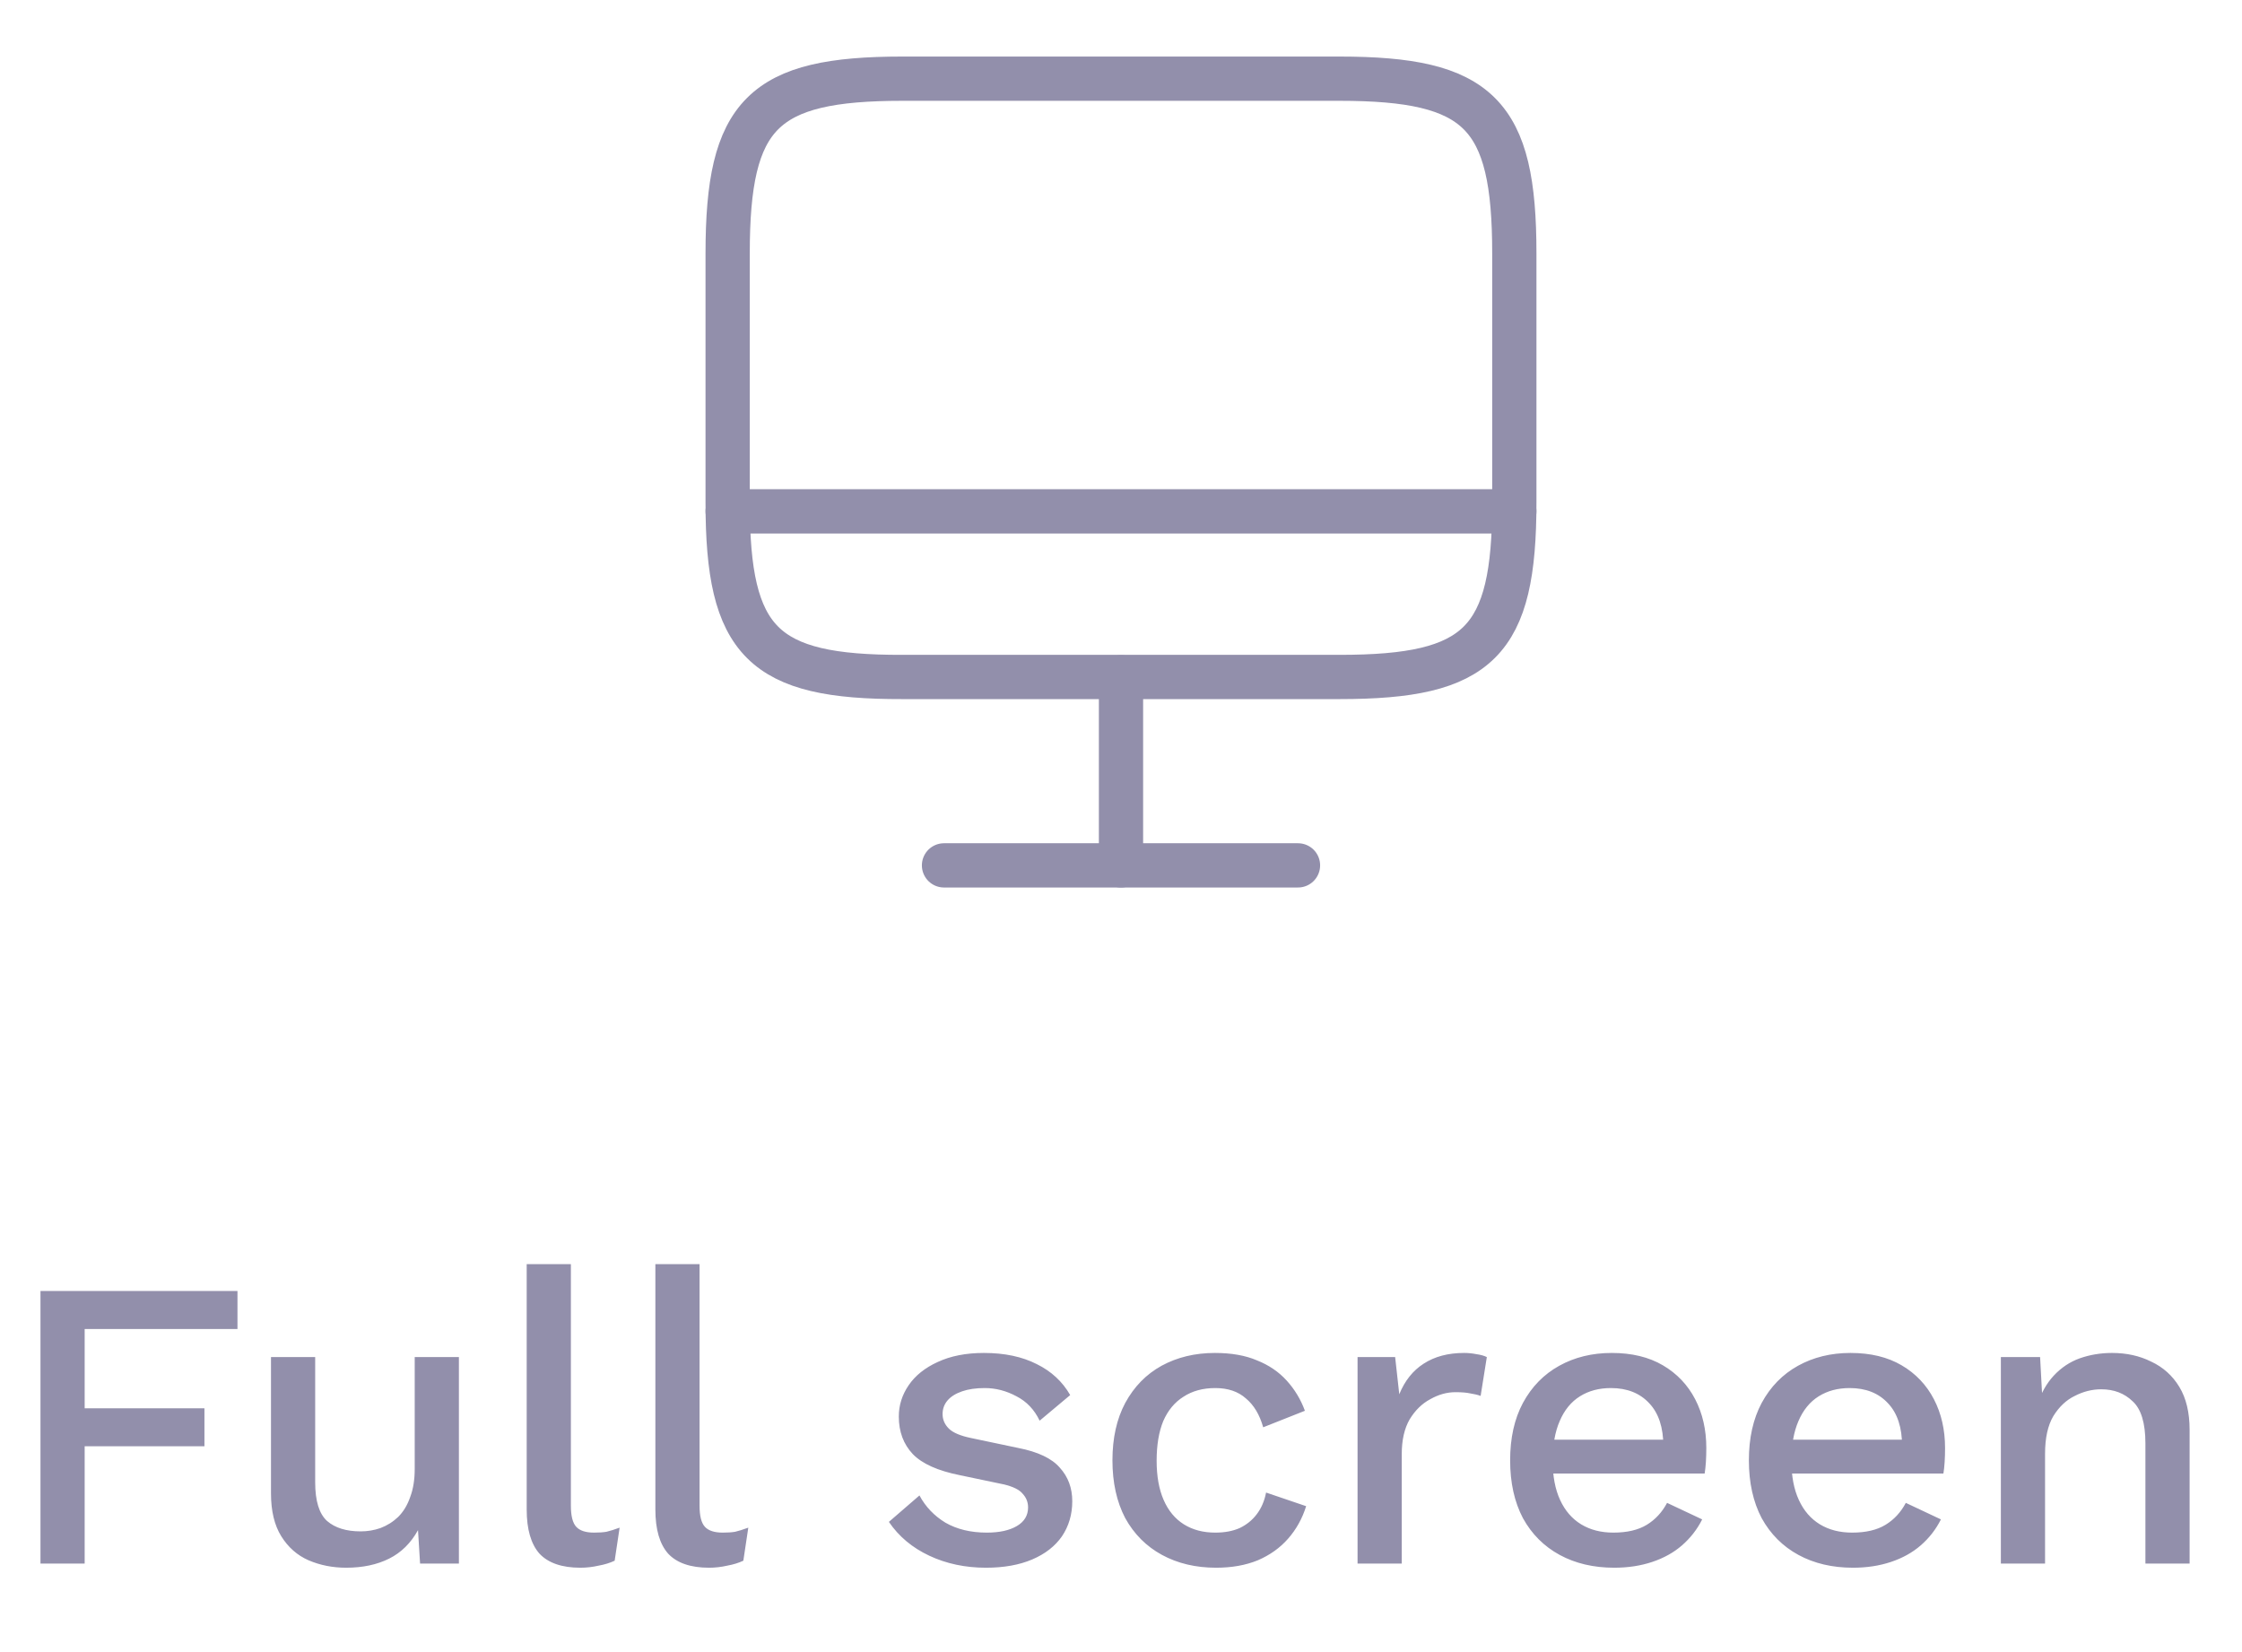 <svg width="76" height="56" viewBox="0 0 76 56" fill="none" xmlns="http://www.w3.org/2000/svg">
<path d="M30.587 2.667H45.4C50.147 2.667 51.333 3.853 51.333 8.587V17.027C51.333 21.773 50.147 22.947 45.413 22.947H30.587C25.853 22.96 24.666 21.773 24.666 17.04V8.587C24.666 3.853 25.853 2.667 30.587 2.667Z" stroke="#928FAB" stroke-width="1.5" stroke-linecap="round" stroke-linejoin="round"/>
<path d="M38 22.96V29.333" stroke="#928FAB" stroke-width="1.5" stroke-linecap="round" stroke-linejoin="round"/>
<path d="M24.666 17.333H51.333" stroke="#928FAB" stroke-width="1.5" stroke-linecap="round" stroke-linejoin="round"/>
<path d="M32 29.333H44" stroke="#928FAB" stroke-width="1.5" stroke-linecap="round" stroke-linejoin="round"/>
<path d="M8.05 45.048H2.87V47.736H6.93V49.024H2.87V53H1.372V43.76H8.05V45.048ZM11.734 53.14C11.277 53.14 10.852 53.056 10.46 52.888C10.077 52.72 9.769 52.449 9.536 52.076C9.303 51.703 9.186 51.217 9.186 50.62V46H10.684V50.242C10.684 50.877 10.819 51.315 11.09 51.558C11.361 51.791 11.739 51.908 12.224 51.908C12.457 51.908 12.681 51.871 12.896 51.796C13.12 51.712 13.321 51.586 13.498 51.418C13.675 51.241 13.811 51.017 13.904 50.746C14.007 50.475 14.058 50.158 14.058 49.794V46H15.556V53H14.24L14.17 51.866C13.927 52.305 13.601 52.627 13.19 52.832C12.779 53.037 12.294 53.14 11.734 53.14ZM19.352 42.85V51.04C19.352 51.385 19.413 51.623 19.534 51.754C19.656 51.885 19.856 51.95 20.136 51.95C20.304 51.95 20.444 51.941 20.556 51.922C20.678 51.894 20.827 51.847 21.004 51.782L20.836 52.902C20.678 52.977 20.496 53.033 20.29 53.07C20.085 53.117 19.88 53.14 19.674 53.14C19.049 53.14 18.587 52.981 18.288 52.664C17.999 52.337 17.854 51.838 17.854 51.166V42.85H19.352ZM23.714 42.85V51.04C23.714 51.385 23.774 51.623 23.896 51.754C24.017 51.885 24.218 51.95 24.498 51.95C24.666 51.95 24.806 51.941 24.918 51.922C25.039 51.894 25.188 51.847 25.366 51.782L25.198 52.902C25.039 52.977 24.857 53.033 24.652 53.07C24.446 53.117 24.241 53.14 24.036 53.14C23.41 53.14 22.948 52.981 22.65 52.664C22.36 52.337 22.216 51.838 22.216 51.166V42.85H23.714ZM33.422 53.14C32.722 53.14 32.082 53.005 31.504 52.734C30.925 52.463 30.468 52.081 30.132 51.586L31.168 50.69C31.373 51.073 31.667 51.381 32.05 51.614C32.442 51.838 32.908 51.95 33.45 51.95C33.879 51.95 34.22 51.875 34.472 51.726C34.724 51.577 34.85 51.367 34.85 51.096C34.85 50.919 34.789 50.765 34.668 50.634C34.556 50.494 34.336 50.387 34.01 50.312L32.54 50.004C31.793 49.855 31.261 49.617 30.944 49.29C30.626 48.954 30.468 48.529 30.468 48.016C30.468 47.633 30.58 47.279 30.804 46.952C31.028 46.625 31.354 46.364 31.784 46.168C32.222 45.963 32.745 45.86 33.352 45.86C34.052 45.86 34.649 45.986 35.144 46.238C35.638 46.481 36.016 46.831 36.278 47.288L35.242 48.156C35.064 47.783 34.803 47.507 34.458 47.33C34.112 47.143 33.753 47.05 33.38 47.05C33.081 47.05 32.824 47.087 32.61 47.162C32.395 47.237 32.232 47.339 32.12 47.47C32.008 47.601 31.952 47.755 31.952 47.932C31.952 48.119 32.022 48.282 32.162 48.422C32.302 48.562 32.554 48.669 32.918 48.744L34.514 49.08C35.186 49.211 35.657 49.435 35.928 49.752C36.208 50.06 36.348 50.438 36.348 50.886C36.348 51.334 36.231 51.731 35.998 52.076C35.764 52.412 35.428 52.673 34.99 52.86C34.551 53.047 34.028 53.14 33.422 53.14ZM41.182 45.86C41.742 45.86 42.218 45.944 42.61 46.112C43.011 46.271 43.347 46.499 43.618 46.798C43.889 47.097 44.094 47.437 44.234 47.82L42.82 48.38C42.699 47.951 42.503 47.624 42.232 47.4C41.971 47.167 41.625 47.05 41.196 47.05C40.776 47.05 40.417 47.148 40.118 47.344C39.819 47.531 39.591 47.806 39.432 48.17C39.283 48.534 39.208 48.982 39.208 49.514C39.208 50.037 39.287 50.48 39.446 50.844C39.605 51.208 39.833 51.483 40.132 51.67C40.431 51.857 40.785 51.95 41.196 51.95C41.513 51.95 41.789 51.899 42.022 51.796C42.255 51.684 42.447 51.53 42.596 51.334C42.755 51.129 42.862 50.881 42.918 50.592L44.276 51.054C44.145 51.474 43.94 51.843 43.66 52.16C43.389 52.468 43.049 52.711 42.638 52.888C42.227 53.056 41.756 53.14 41.224 53.14C40.533 53.14 39.922 52.995 39.39 52.706C38.858 52.417 38.443 52.001 38.144 51.46C37.855 50.909 37.71 50.256 37.71 49.5C37.71 48.744 37.855 48.095 38.144 47.554C38.443 47.003 38.853 46.583 39.376 46.294C39.908 46.005 40.51 45.86 41.182 45.86ZM46.019 53V46H47.293L47.433 47.26C47.62 46.803 47.895 46.457 48.259 46.224C48.633 45.981 49.09 45.86 49.631 45.86C49.771 45.86 49.911 45.874 50.051 45.902C50.191 45.921 50.308 45.953 50.401 46L50.191 47.316C50.089 47.279 49.972 47.251 49.841 47.232C49.72 47.204 49.552 47.19 49.337 47.19C49.048 47.19 48.763 47.269 48.483 47.428C48.203 47.577 47.97 47.806 47.783 48.114C47.606 48.422 47.517 48.814 47.517 49.29V53H46.019ZM54.719 53.14C54.019 53.14 53.403 52.995 52.871 52.706C52.339 52.417 51.923 52.001 51.625 51.46C51.335 50.909 51.191 50.256 51.191 49.5C51.191 48.744 51.335 48.095 51.625 47.554C51.923 47.003 52.334 46.583 52.857 46.294C53.379 46.005 53.972 45.86 54.635 45.86C55.316 45.86 55.895 46 56.371 46.28C56.847 46.56 57.211 46.943 57.463 47.428C57.715 47.913 57.841 48.464 57.841 49.08C57.841 49.248 57.836 49.407 57.827 49.556C57.817 49.705 57.803 49.836 57.785 49.948H52.157V48.8H57.127L56.385 49.024C56.385 48.389 56.226 47.904 55.909 47.568C55.591 47.223 55.157 47.05 54.607 47.05C54.205 47.05 53.855 47.143 53.557 47.33C53.258 47.517 53.029 47.797 52.871 48.17C52.712 48.534 52.633 48.982 52.633 49.514C52.633 50.037 52.717 50.48 52.885 50.844C53.053 51.208 53.291 51.483 53.599 51.67C53.907 51.857 54.271 51.95 54.691 51.95C55.157 51.95 55.535 51.861 55.825 51.684C56.114 51.507 56.343 51.259 56.511 50.942L57.701 51.502C57.533 51.838 57.304 52.132 57.015 52.384C56.735 52.627 56.399 52.813 56.007 52.944C55.615 53.075 55.185 53.14 54.719 53.14ZM62.812 53.14C62.112 53.14 61.496 52.995 60.964 52.706C60.432 52.417 60.017 52.001 59.718 51.46C59.429 50.909 59.284 50.256 59.284 49.5C59.284 48.744 59.429 48.095 59.718 47.554C60.017 47.003 60.428 46.583 60.95 46.294C61.473 46.005 62.066 45.86 62.728 45.86C63.41 45.86 63.988 46 64.464 46.28C64.94 46.56 65.304 46.943 65.556 47.428C65.808 47.913 65.934 48.464 65.934 49.08C65.934 49.248 65.93 49.407 65.92 49.556C65.911 49.705 65.897 49.836 65.878 49.948H60.25V48.8H65.22L64.478 49.024C64.478 48.389 64.32 47.904 64.002 47.568C63.685 47.223 63.251 47.05 62.7 47.05C62.299 47.05 61.949 47.143 61.65 47.33C61.352 47.517 61.123 47.797 60.964 48.17C60.806 48.534 60.726 48.982 60.726 49.514C60.726 50.037 60.81 50.48 60.978 50.844C61.146 51.208 61.384 51.483 61.692 51.67C62 51.857 62.364 51.95 62.784 51.95C63.251 51.95 63.629 51.861 63.918 51.684C64.208 51.507 64.436 51.259 64.604 50.942L65.794 51.502C65.626 51.838 65.398 52.132 65.108 52.384C64.828 52.627 64.492 52.813 64.1 52.944C63.708 53.075 63.279 53.14 62.812 53.14ZM67.826 53V46H69.156L69.254 47.82L69.058 47.624C69.189 47.223 69.375 46.891 69.618 46.63C69.87 46.359 70.164 46.163 70.5 46.042C70.845 45.921 71.209 45.86 71.592 45.86C72.087 45.86 72.53 45.958 72.922 46.154C73.323 46.341 73.641 46.625 73.874 47.008C74.107 47.391 74.224 47.876 74.224 48.464V53H72.726V48.926C72.726 48.235 72.581 47.759 72.292 47.498C72.012 47.227 71.657 47.092 71.228 47.092C70.92 47.092 70.621 47.167 70.332 47.316C70.043 47.456 69.8 47.685 69.604 48.002C69.417 48.319 69.324 48.744 69.324 49.276V53H67.826Z" fill="#928FAB"/>
</svg>
